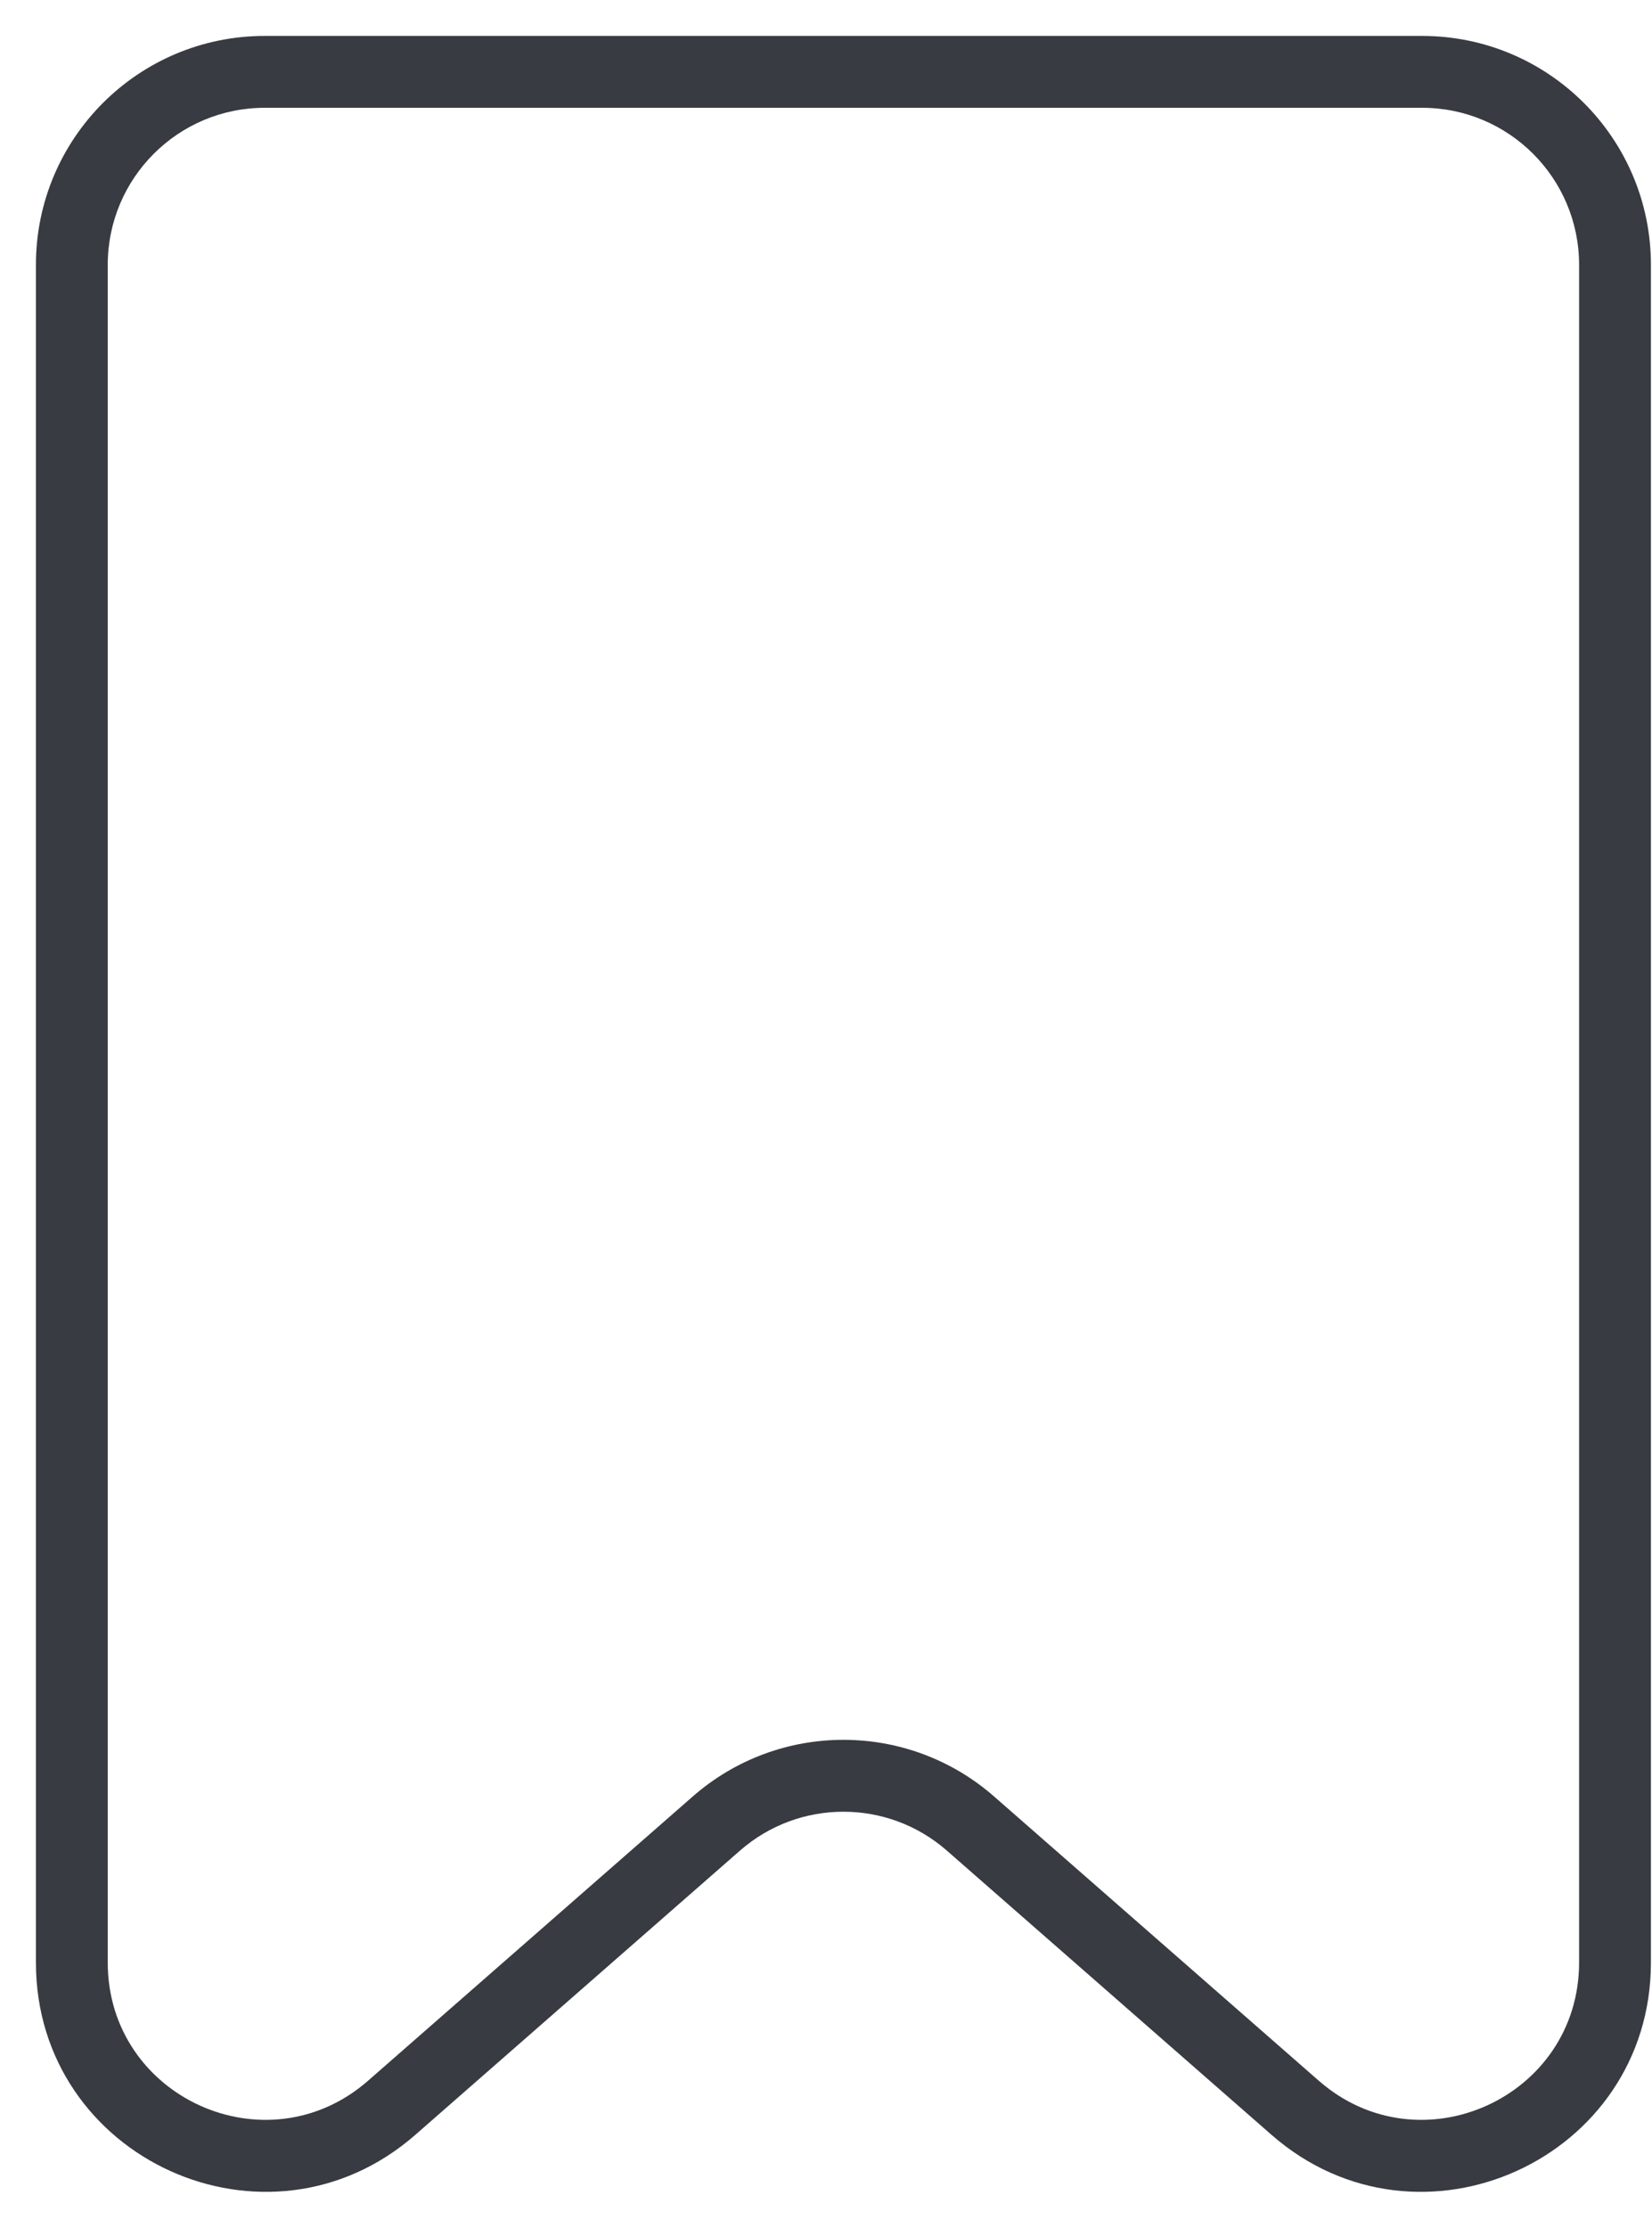 <svg width="23" height="31" viewBox="0 0 23 31" fill="none" xmlns="http://www.w3.org/2000/svg">
<path d="M18.031 29.33L18.36 28.954L18.031 29.33ZM13.511 25.375L13.182 25.752L13.511 25.375ZM9.974 25.375L10.303 25.752H10.303L9.974 25.375ZM5.454 29.33L5.125 28.954H5.125L5.454 29.33ZM1.5 27.309V3.686H0.5V27.309H1.5ZM3.686 1.5H19.799V0.5H3.686V1.5ZM21.985 3.686V27.309H22.985V3.686H21.985ZM18.36 28.954L13.84 24.999L13.182 25.752L17.702 29.707L18.36 28.954ZM9.645 24.999L5.125 28.954L5.783 29.707L10.303 25.752L9.645 24.999ZM13.84 24.999C12.639 23.948 10.846 23.948 9.645 24.999L10.303 25.752C11.127 25.031 12.358 25.031 13.182 25.752L13.84 24.999ZM21.985 27.309C21.985 29.187 19.773 30.191 18.36 28.954L17.702 29.707C19.762 31.509 22.985 30.046 22.985 27.309H21.985ZM19.799 1.5C21.007 1.5 21.985 2.479 21.985 3.686H22.985C22.985 1.926 21.559 0.5 19.799 0.5V1.5ZM1.5 3.686C1.5 2.479 2.479 1.5 3.686 1.5V0.5C1.926 0.5 0.5 1.926 0.5 3.686H1.5ZM0.5 27.309C0.5 30.046 3.724 31.509 5.783 29.707L5.125 28.954C3.712 30.191 1.5 29.187 1.5 27.309H0.5Z" fill="#383B41"/>
</svg>
